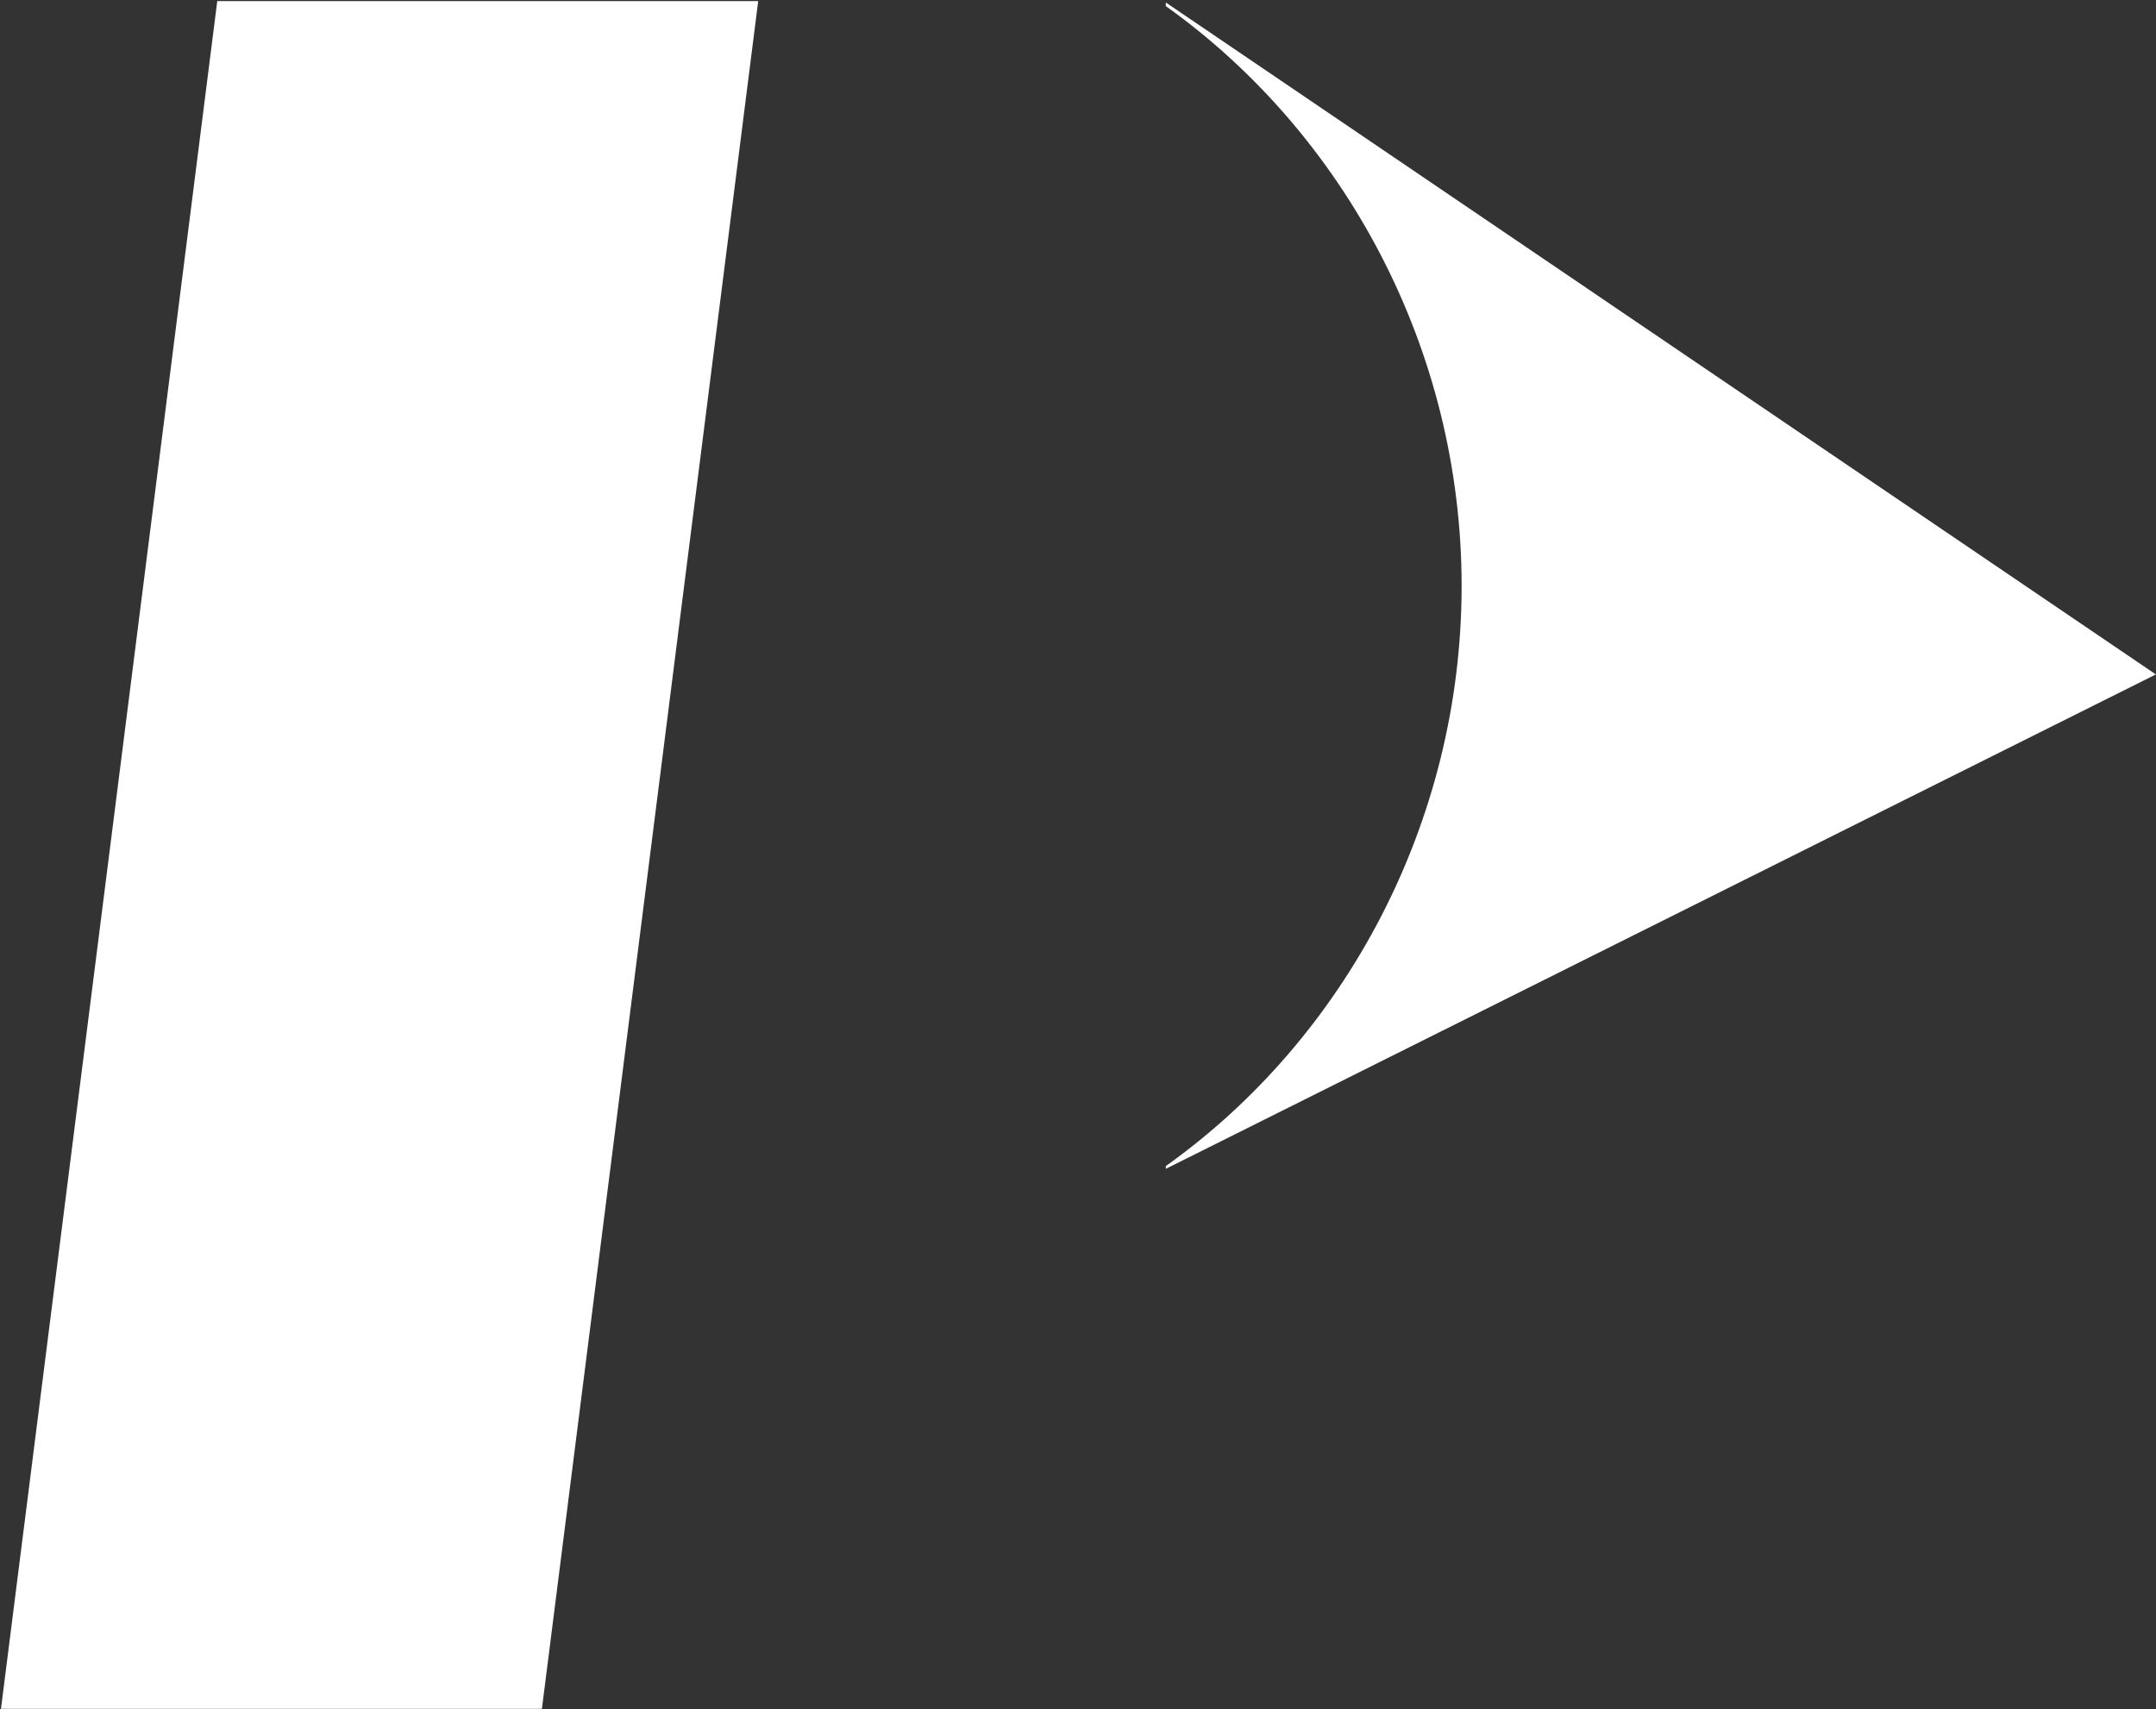 <svg version="1.2" xmlns="http://www.w3.org/2000/svg" viewBox="0 0 1554 1232" width="1554" height="1232">
	<rect x="0" y="0" width="1554" height="1232" fill="#333333" stroke="none"/>
	<title>perkinelmer-svg</title>
	<style>
		.s0 { fill: #ffffff } 
	</style>
	<g id="g10">
		<g id="g12">
			<path id="path36" class="s0" d="m1553.9 486.2l-713.6 356.4v-2c129-91.8 213.2-247.7 213.2-418.2 0-170.6-84.2-326-213.2-418v-2.6zm-1163.3 745.7h-389.9l155.9-1231.1h389.9z"/>
		</g>
	</g>
</svg>